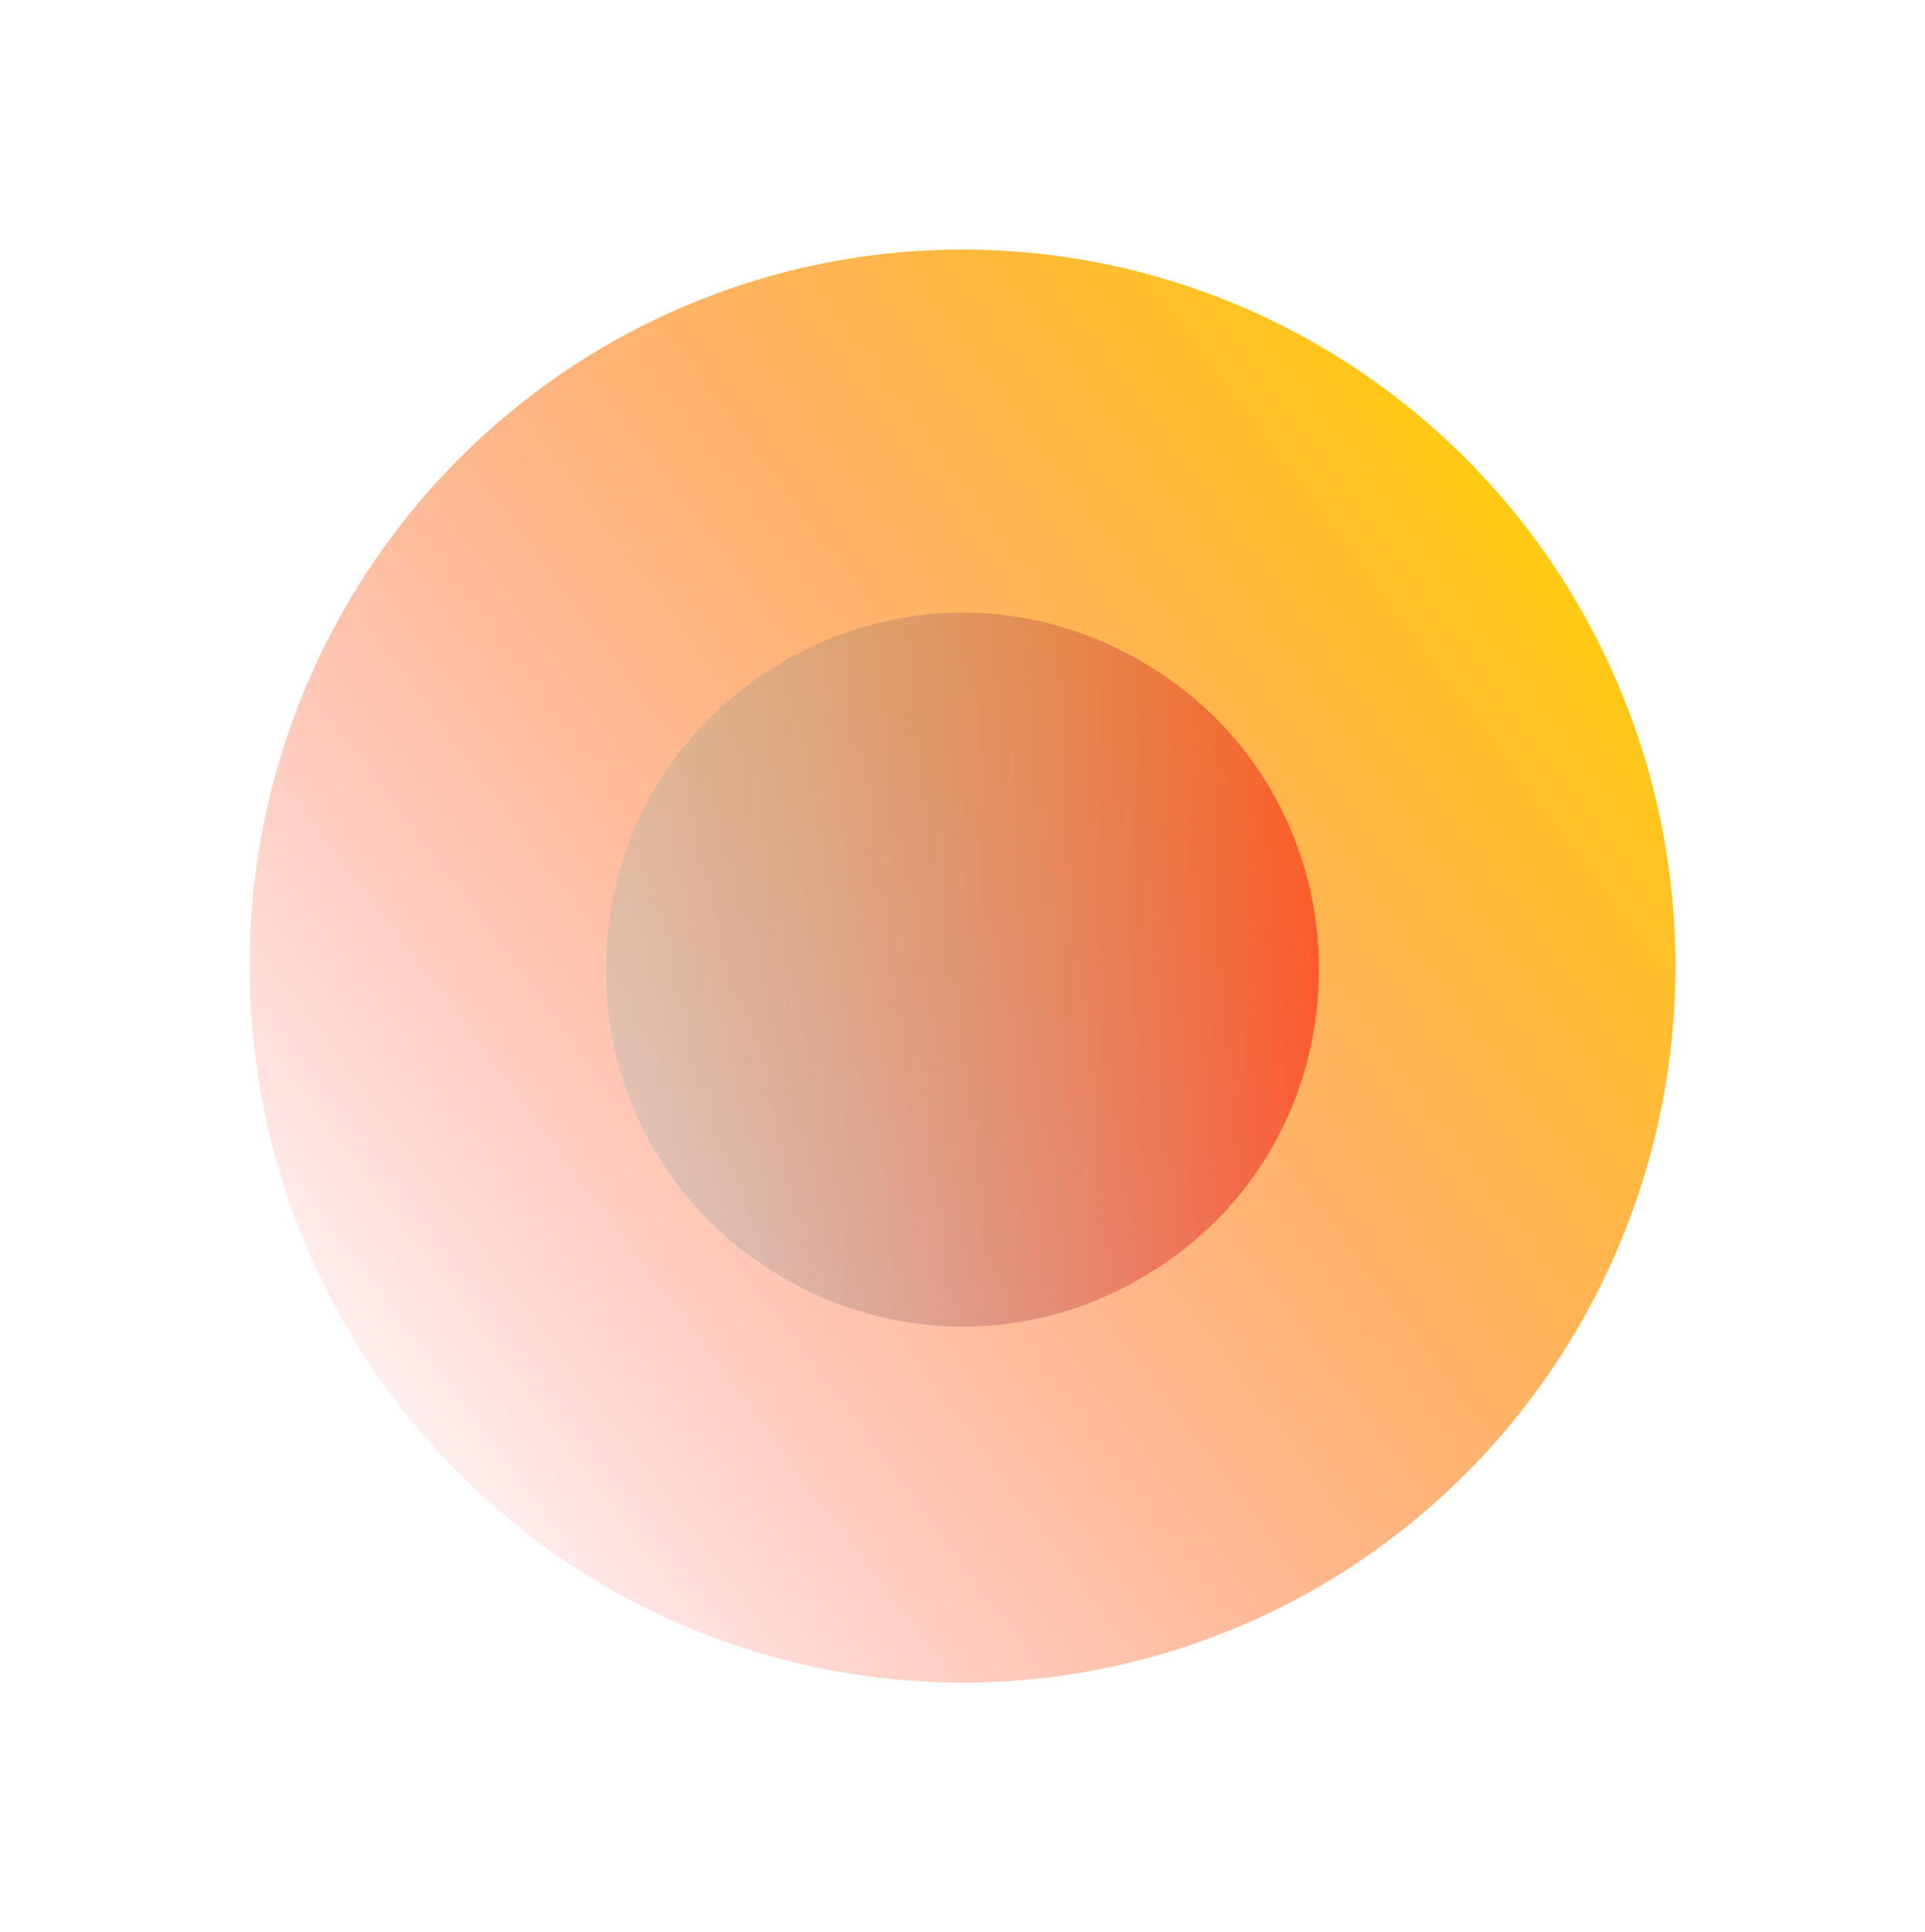 <svg width="270" height="271" viewBox="0 0 270 271" fill="none" xmlns="http://www.w3.org/2000/svg">
<g filter="url(#filter0_f_1_111)">
<ellipse cx="135" cy="135.5" rx="100.5" ry="100" transform="rotate(90 135 135.5)" fill="url(#paint0_linear_1_111)"/>
</g>
<g opacity="0.7" filter="url(#filter1_f_1_111)">
<path d="M160 92.699C193.333 111.944 193.333 160.056 160 179.301C126.667 198.546 85 174.49 85 136C85 97.51 126.667 73.454 160 92.699Z" fill="url(#paint1_linear_1_111)"/>
</g>
<defs>
<filter id="filter0_f_1_111" x="0.73" y="0.73" width="268.54" height="269.54" filterUnits="userSpaceOnUse" color-interpolation-filters="sRGB">
<feFlood flood-opacity="0" result="BackgroundImageFix"/>
<feBlend mode="normal" in="SourceGraphic" in2="BackgroundImageFix" result="shape"/>
<feGaussianBlur stdDeviation="17.135" result="effect1_foregroundBlur_1_111"/>
</filter>
<filter id="filter1_f_1_111" x="59.297" y="60.223" width="151.405" height="151.554" filterUnits="userSpaceOnUse" color-interpolation-filters="sRGB">
<feFlood flood-opacity="0" result="BackgroundImageFix"/>
<feBlend mode="normal" in="SourceGraphic" in2="BackgroundImageFix" result="shape"/>
<feGaussianBlur stdDeviation="12.851" result="effect1_foregroundBlur_1_111"/>
</filter>
<linearGradient id="paint0_linear_1_111" x1="55.276" y1="49.282" x2="194.663" y2="236.167" gradientUnits="userSpaceOnUse">
<stop stop-color="#FFD600"/>
<stop offset="1" stop-color="#FF0000" stop-opacity="0"/>
</linearGradient>
<linearGradient id="paint1_linear_1_111" x1="235" y1="136" x2="35" y2="136" gradientUnits="userSpaceOnUse">
<stop offset="0.23" stop-color="#FF0000" stop-opacity="0.75"/>
<stop offset="1" stop-color="#00FFFF" stop-opacity="0"/>
</linearGradient>
</defs>
</svg>
